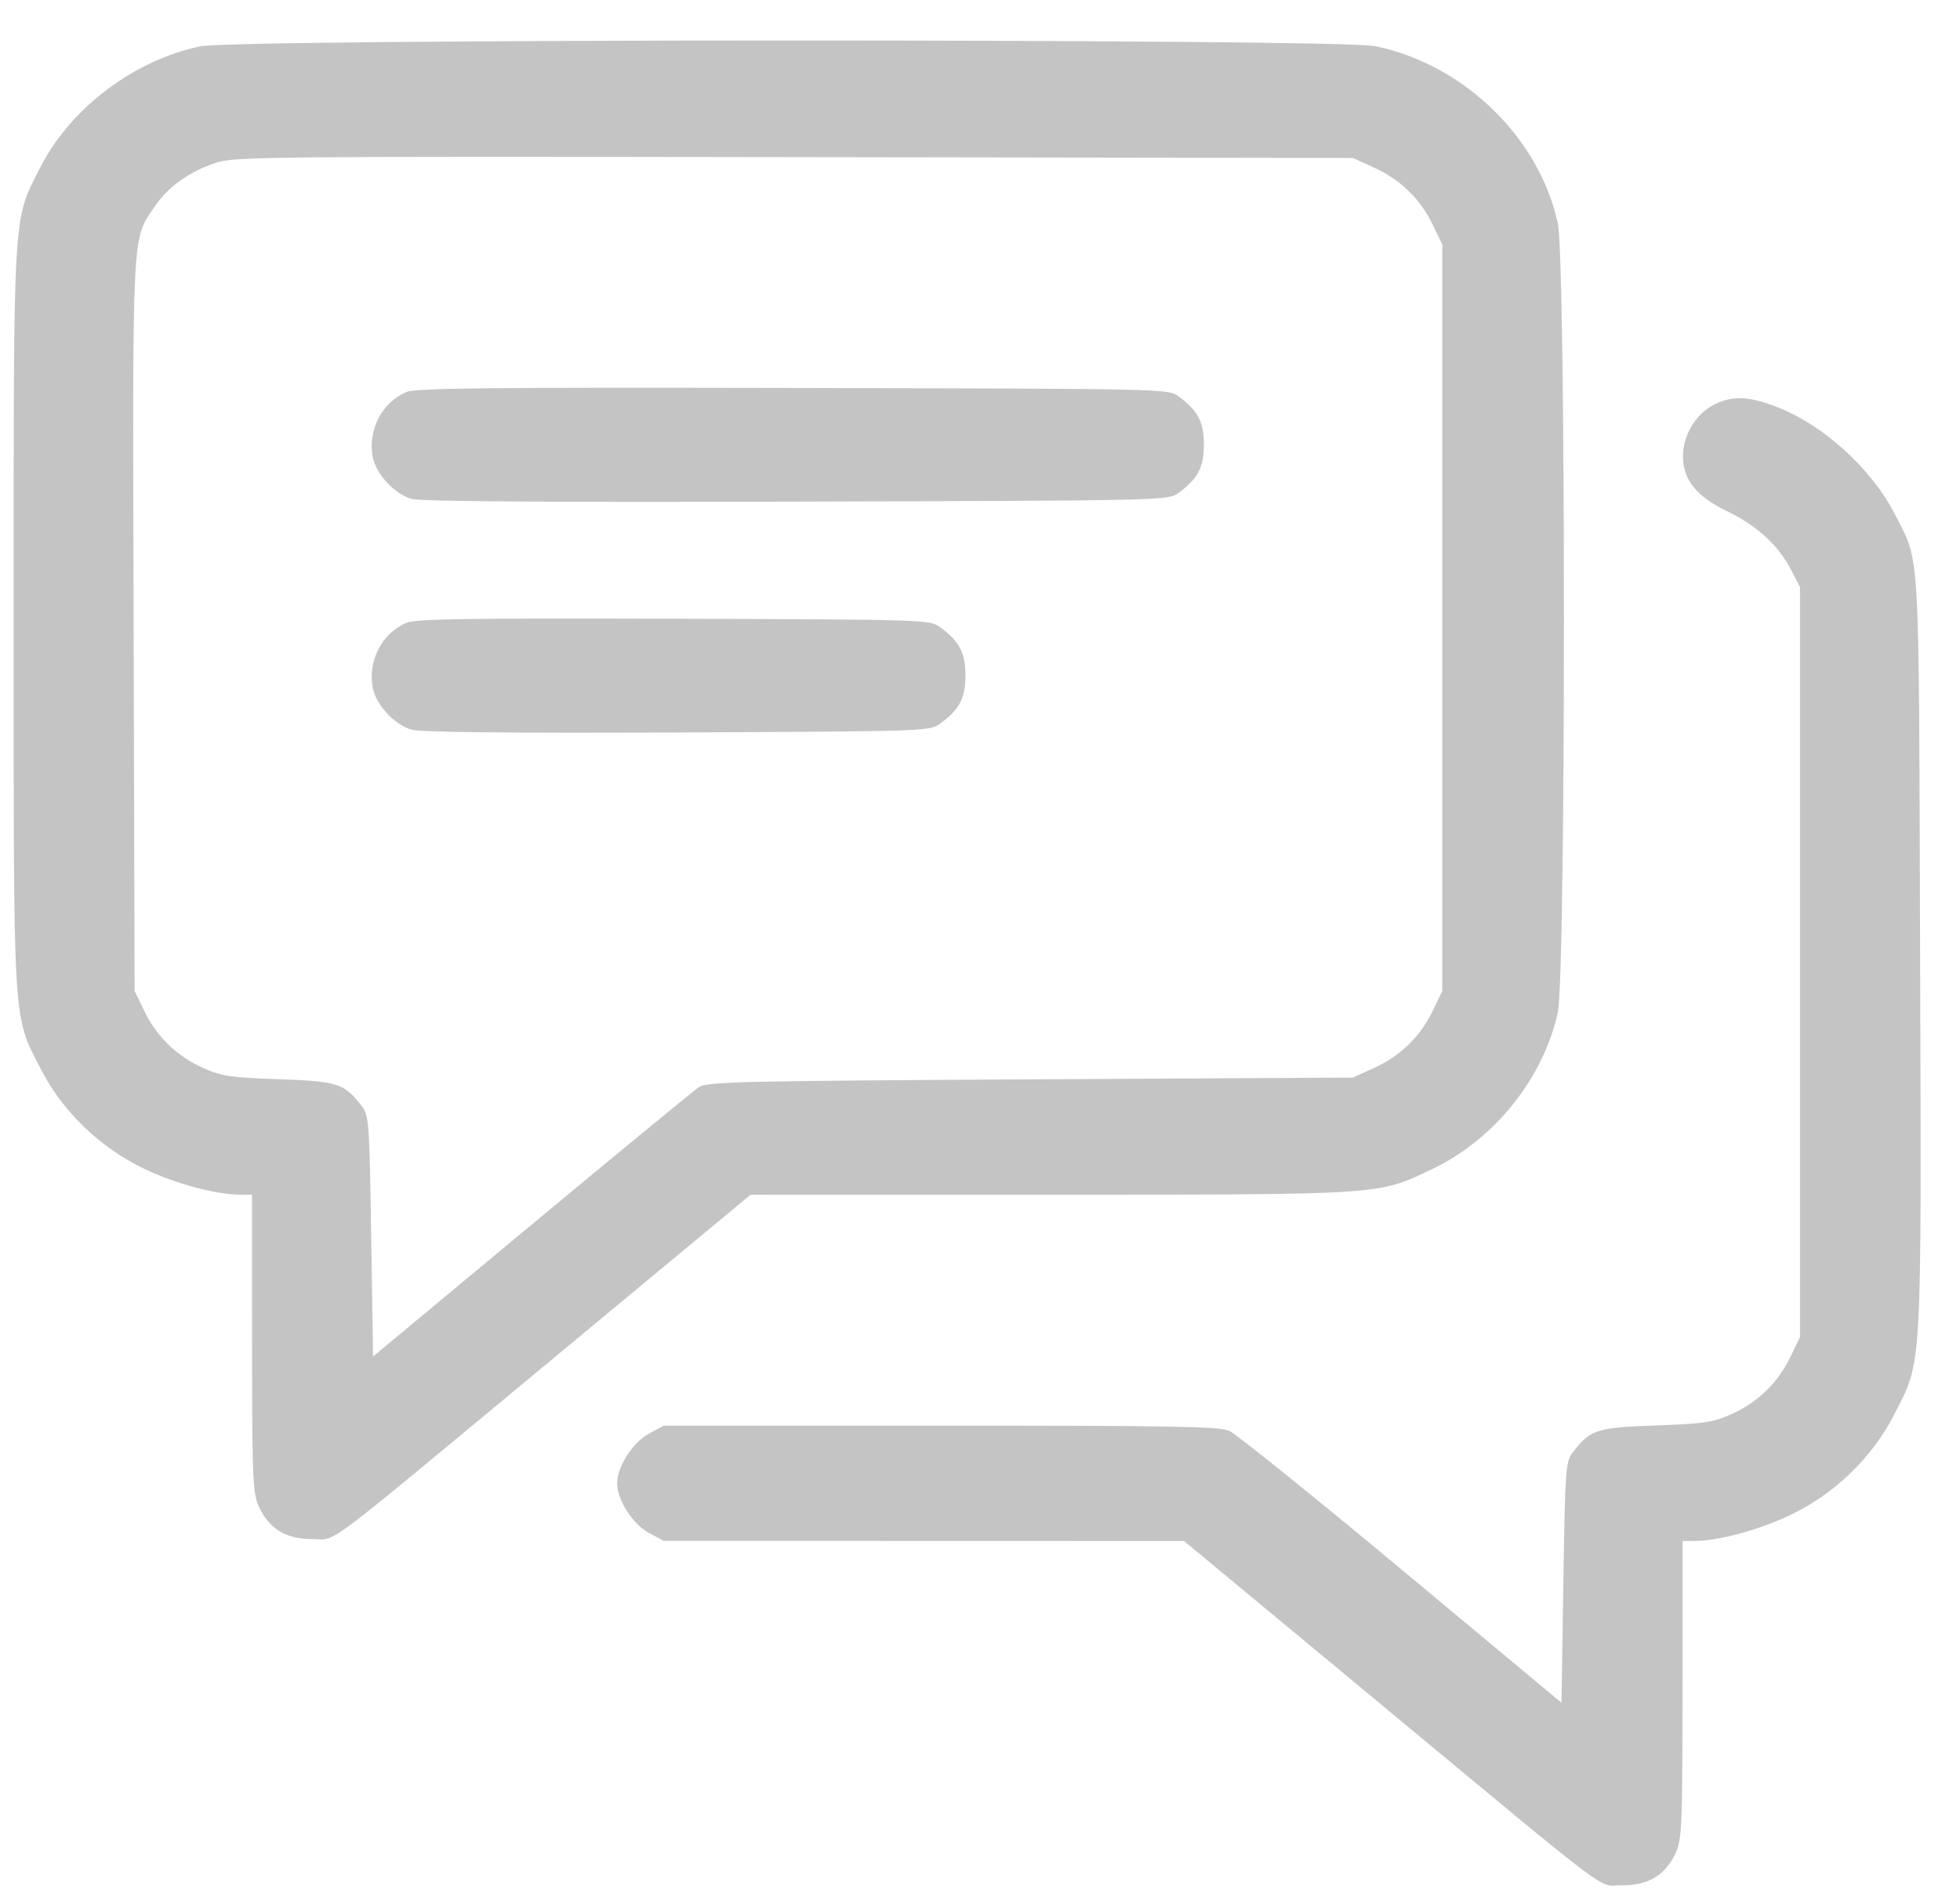 <svg width="28" height="27" viewBox="0 0 28 27" fill="none" xmlns="http://www.w3.org/2000/svg">
<path fill-rule="evenodd" clip-rule="evenodd" d="M2.86 0.662C1.912 0.861 1.007 1.545 0.577 2.389C0.18 3.166 0.195 2.914 0.195 8.826C0.195 14.738 0.18 14.486 0.577 15.263C0.889 15.877 1.426 16.396 2.06 16.699C2.505 16.912 3.08 17.067 3.427 17.069L3.6 17.07L3.601 19.196C3.602 21.157 3.61 21.337 3.701 21.532C3.848 21.846 4.09 21.991 4.461 21.989C4.83 21.987 4.468 22.259 7.972 19.351L10.722 17.07L14.998 17.069C19.796 17.068 19.679 17.076 20.468 16.699C21.35 16.277 22.049 15.404 22.254 14.465C22.371 13.932 22.371 3.72 22.254 3.187C21.985 1.96 20.91 0.919 19.643 0.659C19.107 0.55 3.384 0.552 2.86 0.662ZM19.624 2.392C20.002 2.563 20.288 2.839 20.465 3.205L20.604 3.493V8.826V14.159L20.465 14.447C20.288 14.813 20.002 15.089 19.624 15.261L19.327 15.396L14.721 15.421C10.527 15.445 10.103 15.455 9.984 15.533C9.912 15.581 8.836 16.466 7.591 17.5L5.329 19.381L5.303 17.663C5.278 16.029 5.271 15.937 5.167 15.802C4.916 15.478 4.829 15.449 3.982 15.419C3.289 15.395 3.167 15.377 2.903 15.259C2.526 15.09 2.24 14.814 2.063 14.447L1.923 14.159L1.909 8.933C1.893 3.193 1.881 3.432 2.214 2.945C2.406 2.665 2.701 2.455 3.083 2.326C3.346 2.238 3.77 2.234 11.344 2.245L19.327 2.257L19.624 2.392ZM5.806 5.601C5.454 5.75 5.251 6.145 5.326 6.534C5.373 6.775 5.639 7.06 5.88 7.128C6.013 7.165 7.756 7.177 11.38 7.167C16.642 7.152 16.686 7.151 16.832 7.045C17.111 6.843 17.198 6.679 17.198 6.353C17.198 6.027 17.111 5.862 16.832 5.66C16.686 5.555 16.646 5.554 11.326 5.543C6.953 5.534 5.938 5.544 5.806 5.601ZM24.54 5.755C24.197 5.9 23.982 6.305 24.057 6.668C24.111 6.932 24.296 7.121 24.682 7.309C25.107 7.516 25.409 7.795 25.588 8.144L25.714 8.388V13.747V19.105L25.574 19.393C25.396 19.76 25.11 20.036 24.734 20.205C24.47 20.323 24.348 20.341 23.655 20.366C22.808 20.396 22.721 20.424 22.47 20.748C22.366 20.883 22.359 20.975 22.334 22.609L22.307 24.328L20.019 22.422C18.76 21.373 17.653 20.483 17.559 20.442C17.415 20.38 16.758 20.368 13.434 20.369L9.481 20.369L9.268 20.485C9.038 20.609 8.816 20.957 8.816 21.192C8.816 21.427 9.038 21.775 9.268 21.9L9.481 22.015L13.198 22.016L16.915 22.017L19.665 24.298C23.169 27.205 22.807 26.933 23.175 26.936C23.547 26.938 23.788 26.793 23.936 26.479C24.027 26.284 24.035 26.103 24.036 24.142L24.037 22.017L24.21 22.016C24.557 22.014 25.132 21.858 25.577 21.645C26.211 21.343 26.747 20.823 27.06 20.21C27.463 19.419 27.449 19.682 27.43 13.627C27.411 7.675 27.433 8.062 27.072 7.352C26.739 6.698 26.054 6.074 25.381 5.813C25.01 5.669 24.783 5.653 24.54 5.755ZM5.806 8.898C5.454 9.048 5.251 9.443 5.326 9.832C5.373 10.073 5.638 10.357 5.88 10.425C6.011 10.462 7.244 10.475 9.677 10.465C13.219 10.449 13.281 10.447 13.425 10.343C13.705 10.141 13.792 9.976 13.792 9.65C13.792 9.325 13.705 9.16 13.425 8.958C13.281 8.853 13.223 8.852 9.623 8.84C6.666 8.831 5.937 8.842 5.806 8.898Z" fill="#C4C4C4"/>
</svg>
